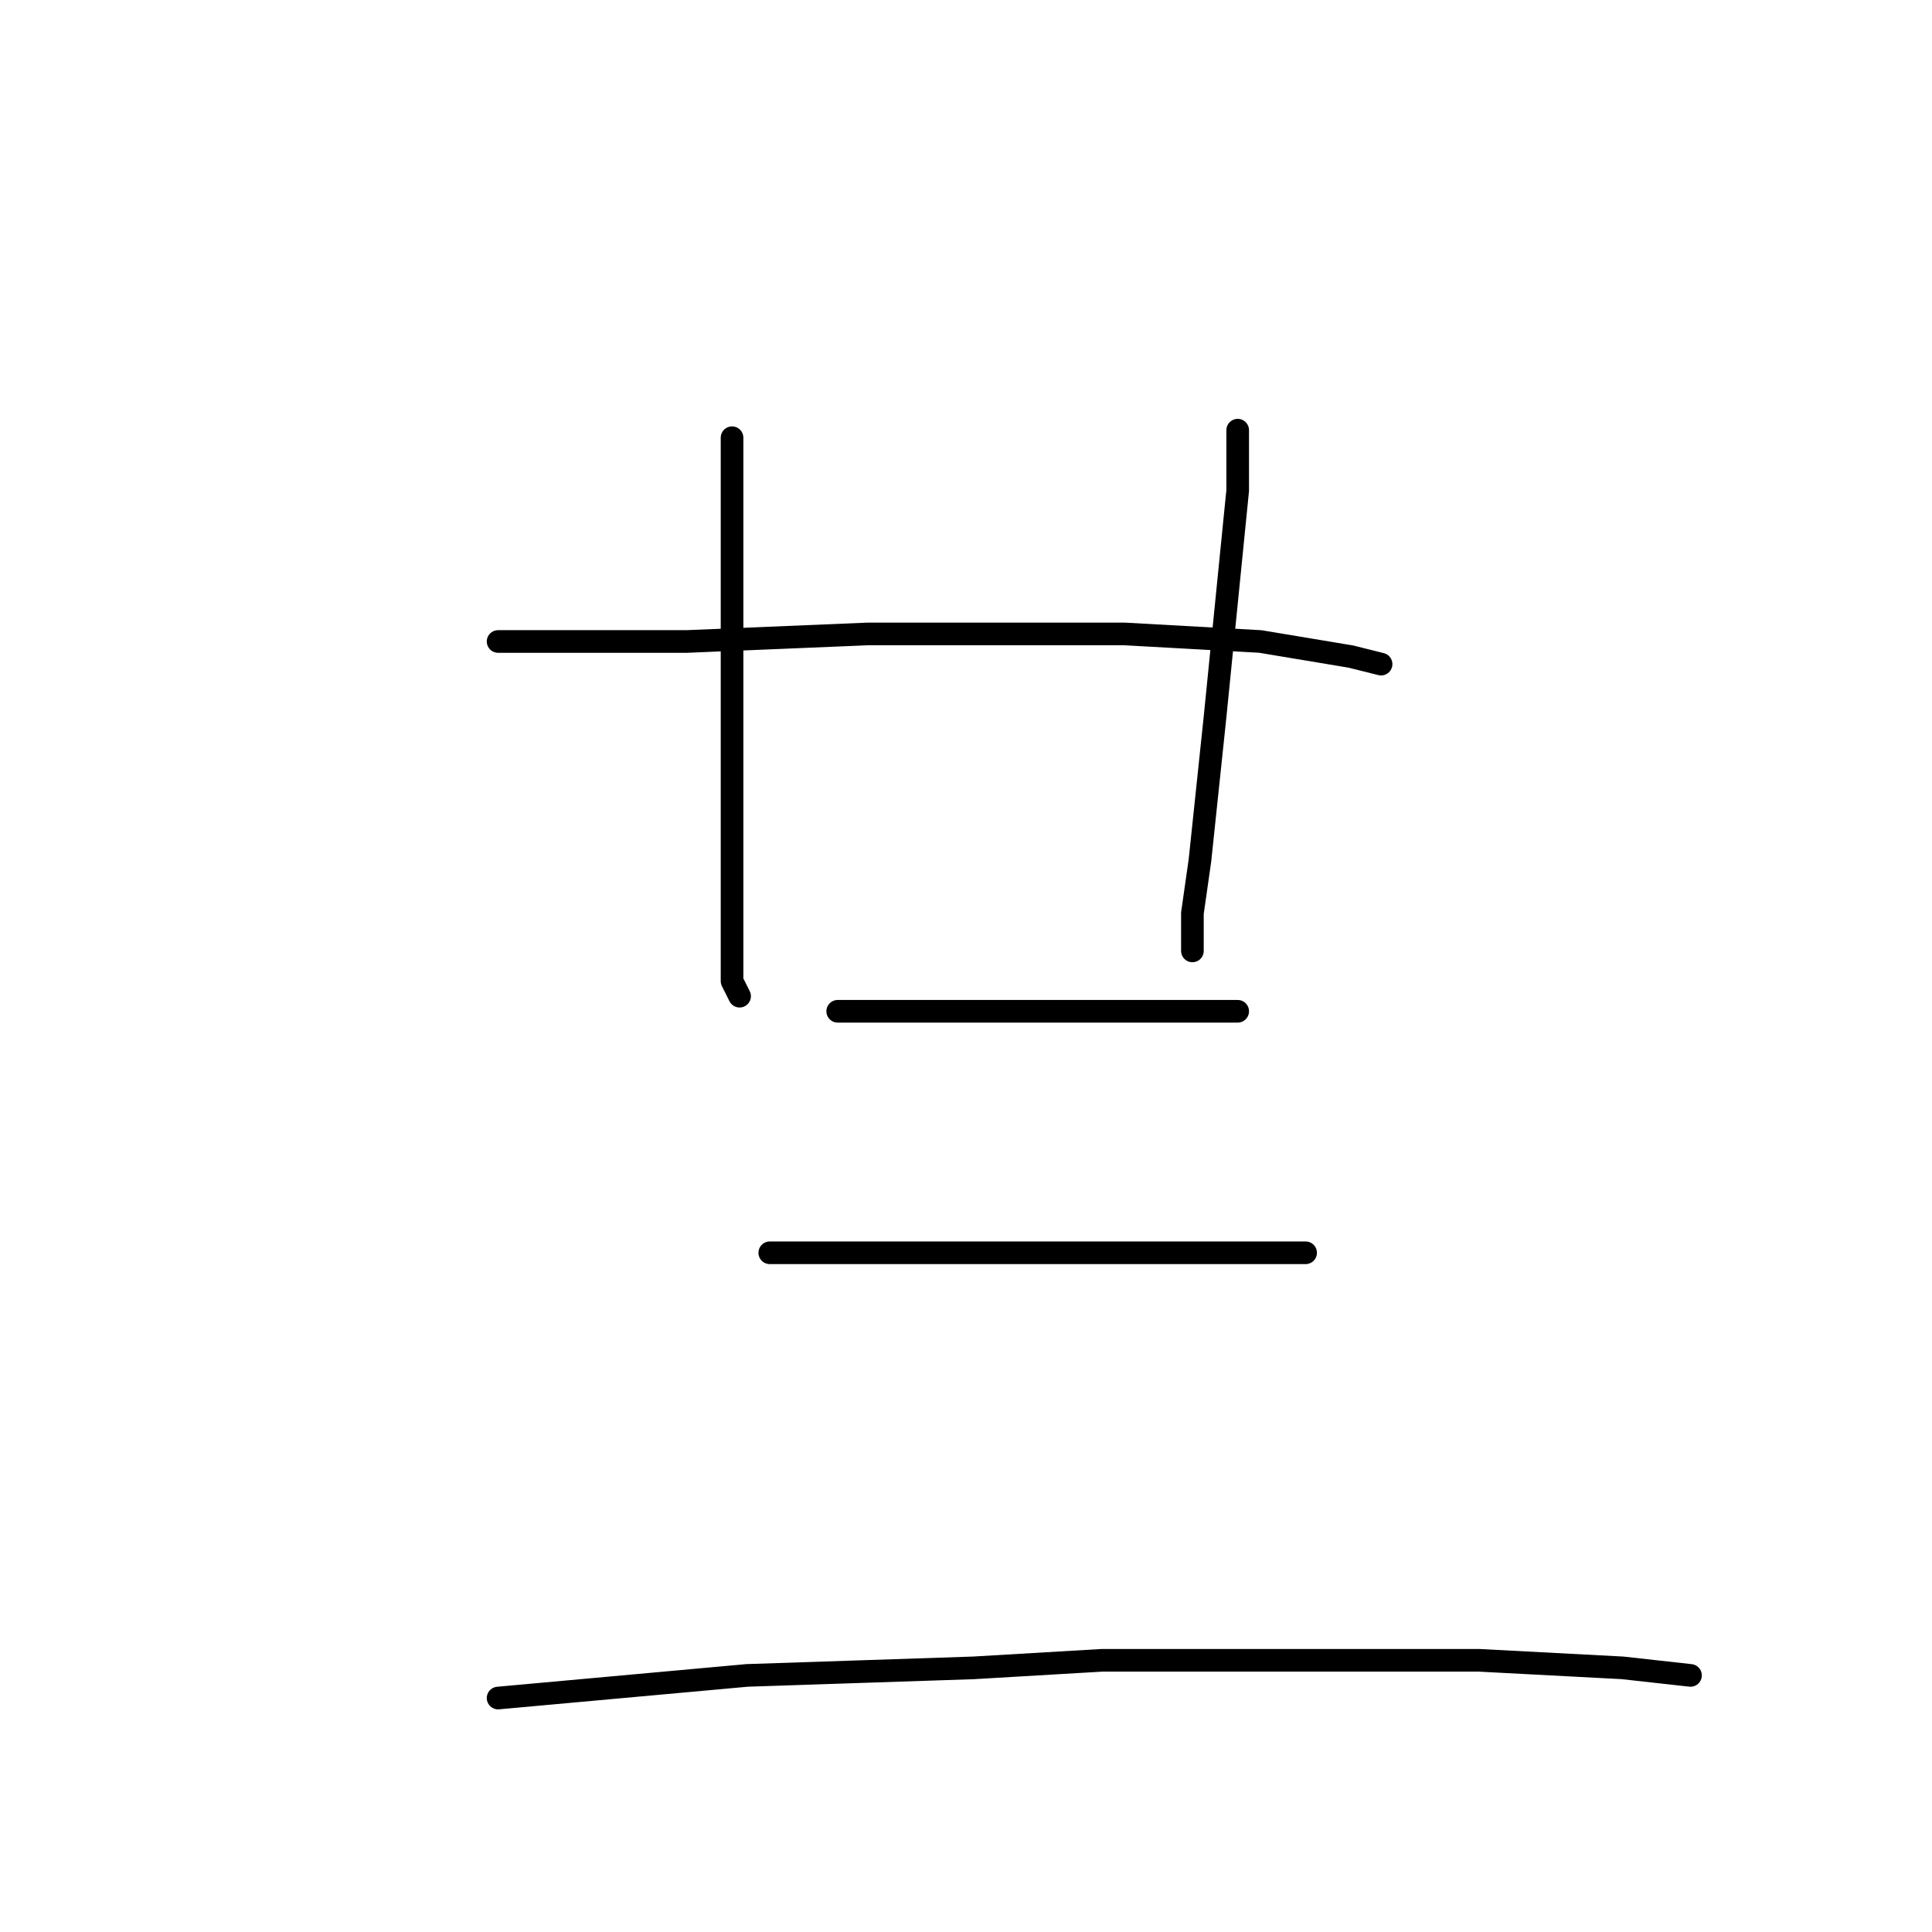 <?xml version="1.0" standalone="no"?>
    <svg width="256" height="256" xmlns="http://www.w3.org/2000/svg" version="1.1">
    <polyline stroke="black" stroke-width="3" stroke-linecap="round" fill="transparent" stroke-linejoin="round" points="97 58 97 65 97 89 97 105 97 119 97 130 98 132 98 132 " />
        <polyline stroke="black" stroke-width="3" stroke-linecap="round" fill="transparent" stroke-linejoin="round" points="164 57 164 65 161 95 159 114 158 121 158 126 158 126 " />
        <polyline stroke="black" stroke-width="3" stroke-linecap="round" fill="transparent" stroke-linejoin="round" points="66 85 74 85 91 85 115 84 138 84 149 84 167 85 179 87 183 88 183 88 " />
        <polyline stroke="black" stroke-width="3" stroke-linecap="round" fill="transparent" stroke-linejoin="round" points="111 134 124 134 140 134 155 134 164 134 164 134 " />
        <polyline stroke="black" stroke-width="3" stroke-linecap="round" fill="transparent" stroke-linejoin="round" points="102 166 111 166 140 166 157 166 164 166 173 166 173 166 " />
        <polyline stroke="black" stroke-width="3" stroke-linecap="round" fill="transparent" stroke-linejoin="round" points="66 225 99 222 129 221 146 220 175 220 196 220 215 221 224 222 224 222 " />
        </svg>
